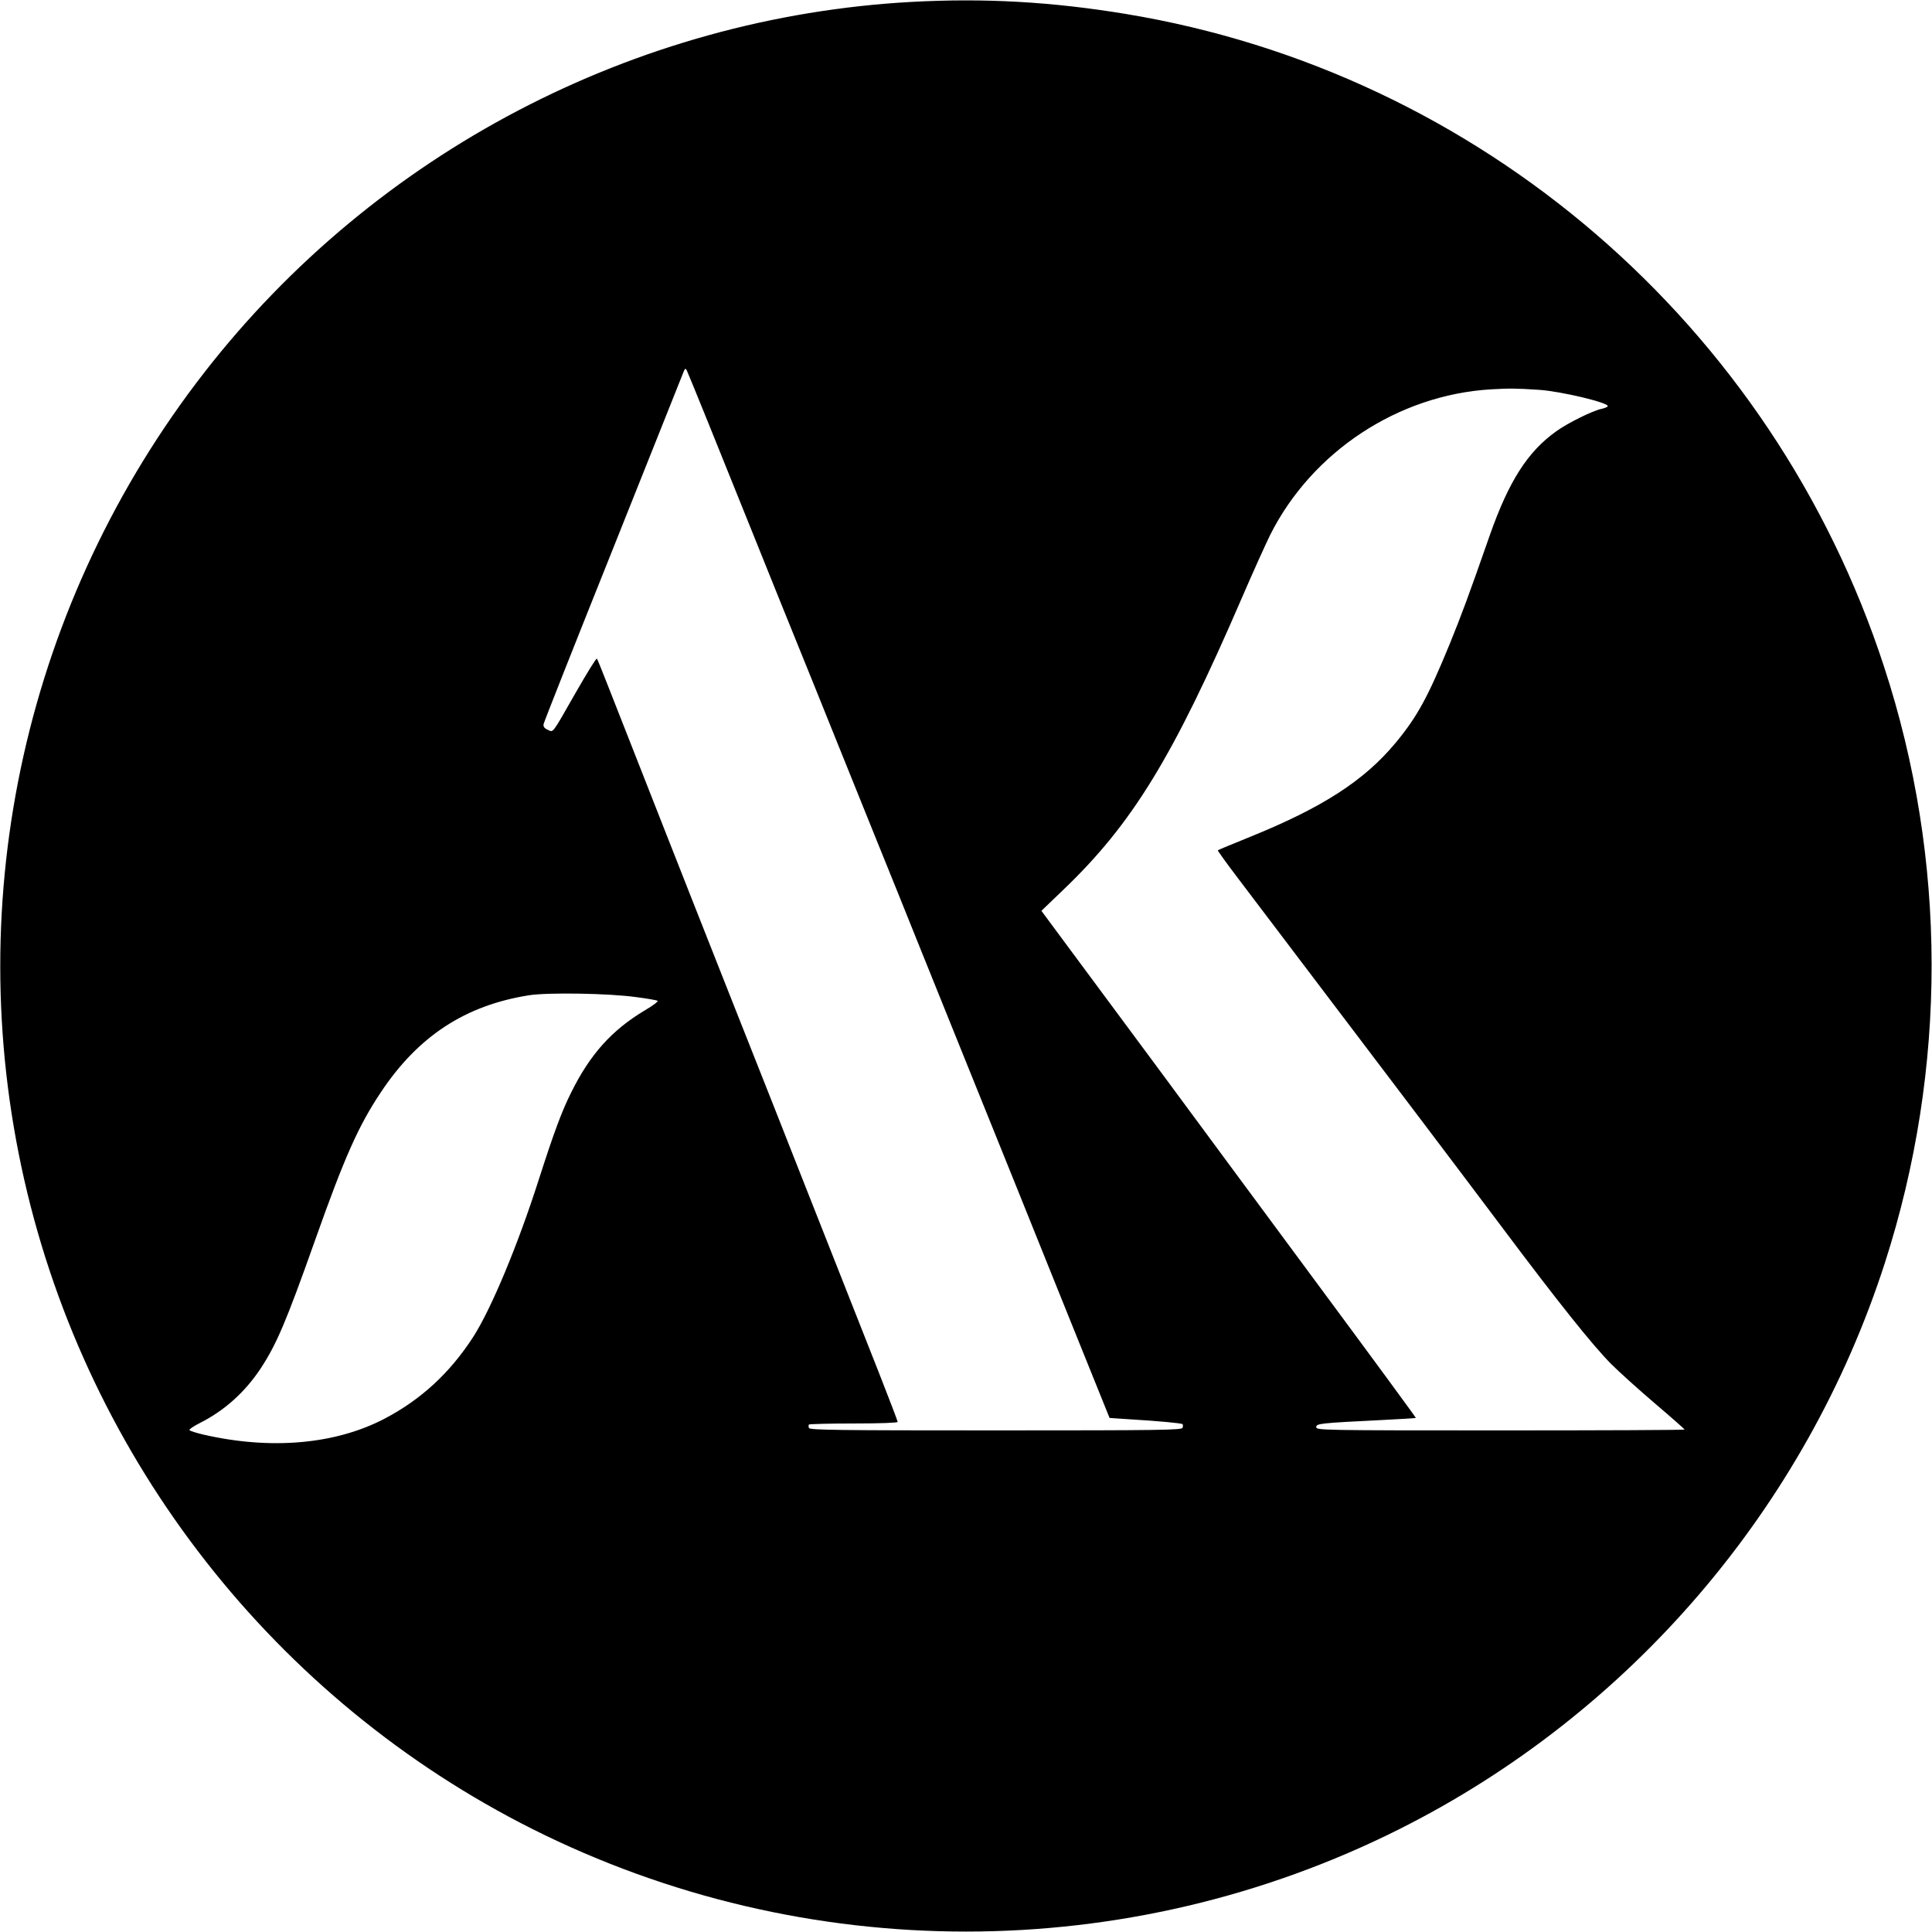 <?xml version="1.0" standalone="no"?>
<!DOCTYPE svg PUBLIC "-//W3C//DTD SVG 20010904//EN"
 "http://www.w3.org/TR/2001/REC-SVG-20010904/DTD/svg10.dtd">
<svg version="1.0" xmlns="http://www.w3.org/2000/svg"
 width="1117pt" height="1117pt" viewBox="0 0 1117 1117"
 preserveAspectRatio="xMidYMid meet">
<g transform="translate(0,1117) scale(0.1,-0.1)"
fill="#000000" stroke="none">
<path d="M5270 11159 c-1601 -88 -3099 -872 -4086 -2139 -1032 -1325 -1415
-3037 -1044 -4670 369 -1626 1451 -3008 2939 -3755 1575 -790 3437 -790 5012
0 1333 669 2350 1856 2807 3275 361 1122 360 2330 -5 3445 -645 1978 -2339
3436 -4382 3774 -429 71 -820 93 -1241 70z m-1167 -2454 c69 -170 187 -463
262 -650 75 -187 183 -455 240 -595 57 -140 155 -383 218 -540 63 -157 171
-424 240 -595 69 -170 178 -440 242 -600 114 -282 252 -626 585 -1450 88 -220
243 -603 343 -852 l182 -451 105 -7 c181 -11 311 -23 317 -29 3 -3 3 -12 0
-21 -6 -13 -122 -15 -1081 -15 -912 0 -1075 2 -1079 14 -3 8 -3 17 0 20 4 3
120 6 260 6 150 0 253 4 253 9 0 5 -48 130 -106 278 -58 147 -130 329 -159
403 -29 74 -97 245 -150 380 -53 135 -121 306 -150 380 -53 136 -212 538 -415
1050 -135 341 -285 722 -355 900 -29 74 -105 268 -169 430 -64 162 -142 360
-173 440 -31 80 -59 148 -62 152 -4 4 -58 -84 -121 -194 -144 -252 -129 -232
-164 -217 -20 9 -26 19 -23 33 2 12 183 469 402 1016 218 547 401 1006 407
1020 8 20 11 22 18 10 4 -8 64 -154 133 -325z m4797 211 c129 -9 408 -76 395
-95 -2 -5 -19 -11 -36 -15 -50 -10 -196 -82 -262 -130 -164 -117 -273 -287
-382 -596 -130 -372 -163 -459 -232 -630 -128 -312 -189 -424 -316 -577 -181
-217 -422 -372 -836 -540 -102 -41 -188 -77 -190 -79 -2 -2 50 -74 116 -161
921 -1214 1294 -1708 1523 -2013 328 -438 527 -687 635 -796 44 -44 158 -147
253 -228 94 -80 172 -149 172 -151 0 -3 -479 -5 -1065 -5 -1036 0 -1065 1
-1065 19 0 21 21 23 379 41 107 5 195 11 197 12 1 2 -241 332 -538 733 -297
402 -723 977 -946 1280 -224 302 -469 633 -544 734 l-137 185 124 119 c402
384 638 770 1037 1695 60 139 133 301 162 360 242 481 740 809 1276 841 106 6
145 6 280 -3z m-5221 -3511 c63 -8 118 -18 123 -21 5 -4 -27 -28 -73 -55 -191
-114 -317 -254 -426 -474 -55 -109 -102 -237 -188 -505 -121 -379 -276 -750
-380 -911 -135 -208 -301 -361 -513 -472 -284 -148 -657 -181 -1047 -91 -38 9
-74 20 -79 25 -5 4 22 23 60 42 141 71 259 177 349 312 93 141 148 269 315
740 173 488 252 665 382 860 216 325 489 503 858 561 111 17 464 11 619 -11z"/>
</g>
</svg>
